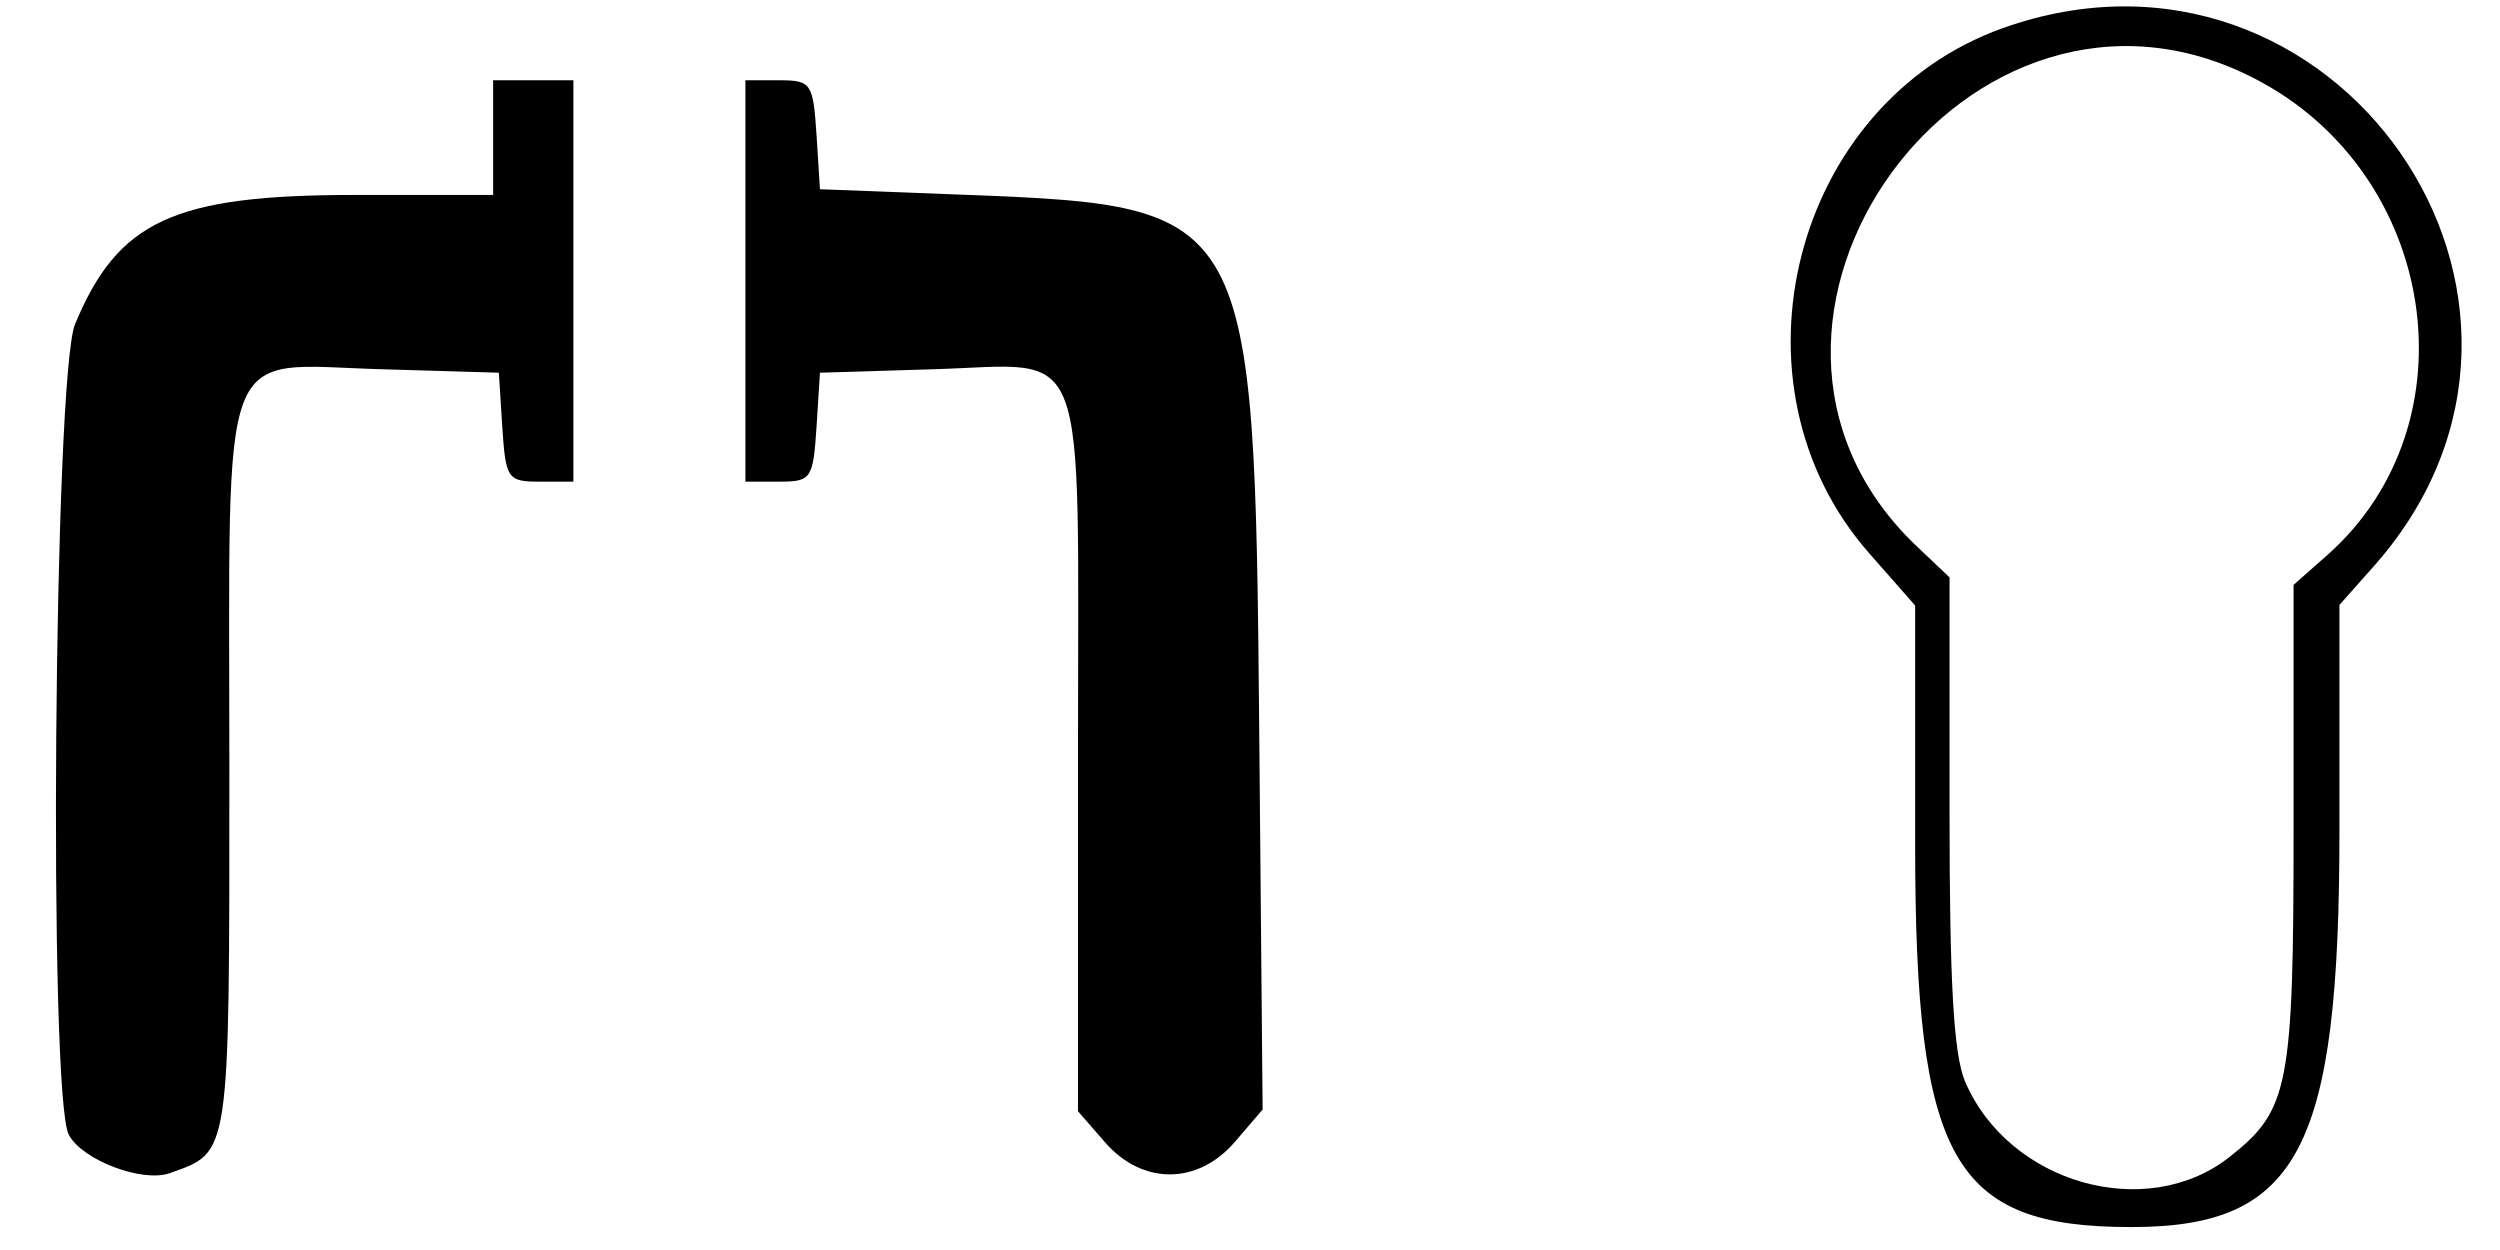 <?xml version="1.0" standalone="no"?>
<!DOCTYPE svg PUBLIC "-//W3C//DTD SVG 20010904//EN"
 "http://www.w3.org/TR/2001/REC-SVG-20010904/DTD/svg10.dtd">
<svg version="1.0" xmlns="http://www.w3.org/2000/svg"
 width="80" height="40" viewBox="0 0 212 109"
 preserveAspectRatio="xMidYMid meet">
<g transform="translate(0,109) scale(0.05,-0.05)"
fill="#000000" stroke="none">
<path d="M3433 2131 c-367 -131 -492 -622 -233 -916 l80 -91 0 -415 c0 -553
65 -669 377 -669 292 0 363 136 363 692 l0 393 63 71 c403 460 -71 1141 -650
935z m439 -88 c319 -164 386 -600 128 -830 l-60 -53 0 -421 c0 -456 -8 -495
-112 -577 -145 -114 -385 -46 -461 132 -20 48 -27 172 -27 472 l0 407 -59 56
c-404 387 93 1072 591 814z"/>
<path d="M800 1940 l0 -100 -241 0 c-316 0 -413 -45 -488 -225 -37 -87 -47
-1348 -11 -1414 23 -44 128 -84 176 -67 106 38 104 23 104 708 0 762 -23 702
267 694 l203 -6 6 -95 c6 -90 9 -95 65 -95 l59 0 0 350 0 350 -70 0 -70 0 0
-100z"/>
<path d="M1240 1690 l0 -350 59 0 c56 0 59 5 65 95 l6 95 197 6 c276 8 253 69
253 -667 l0 -627 47 -54 c65 -75 162 -75 227 1 l48 56 -6 672 c-8 893 -14 904
-506 923 l-260 10 -6 95 c-6 90 -9 95 -65 95 l-59 0 0 -350z"/>
</g>
</svg>
